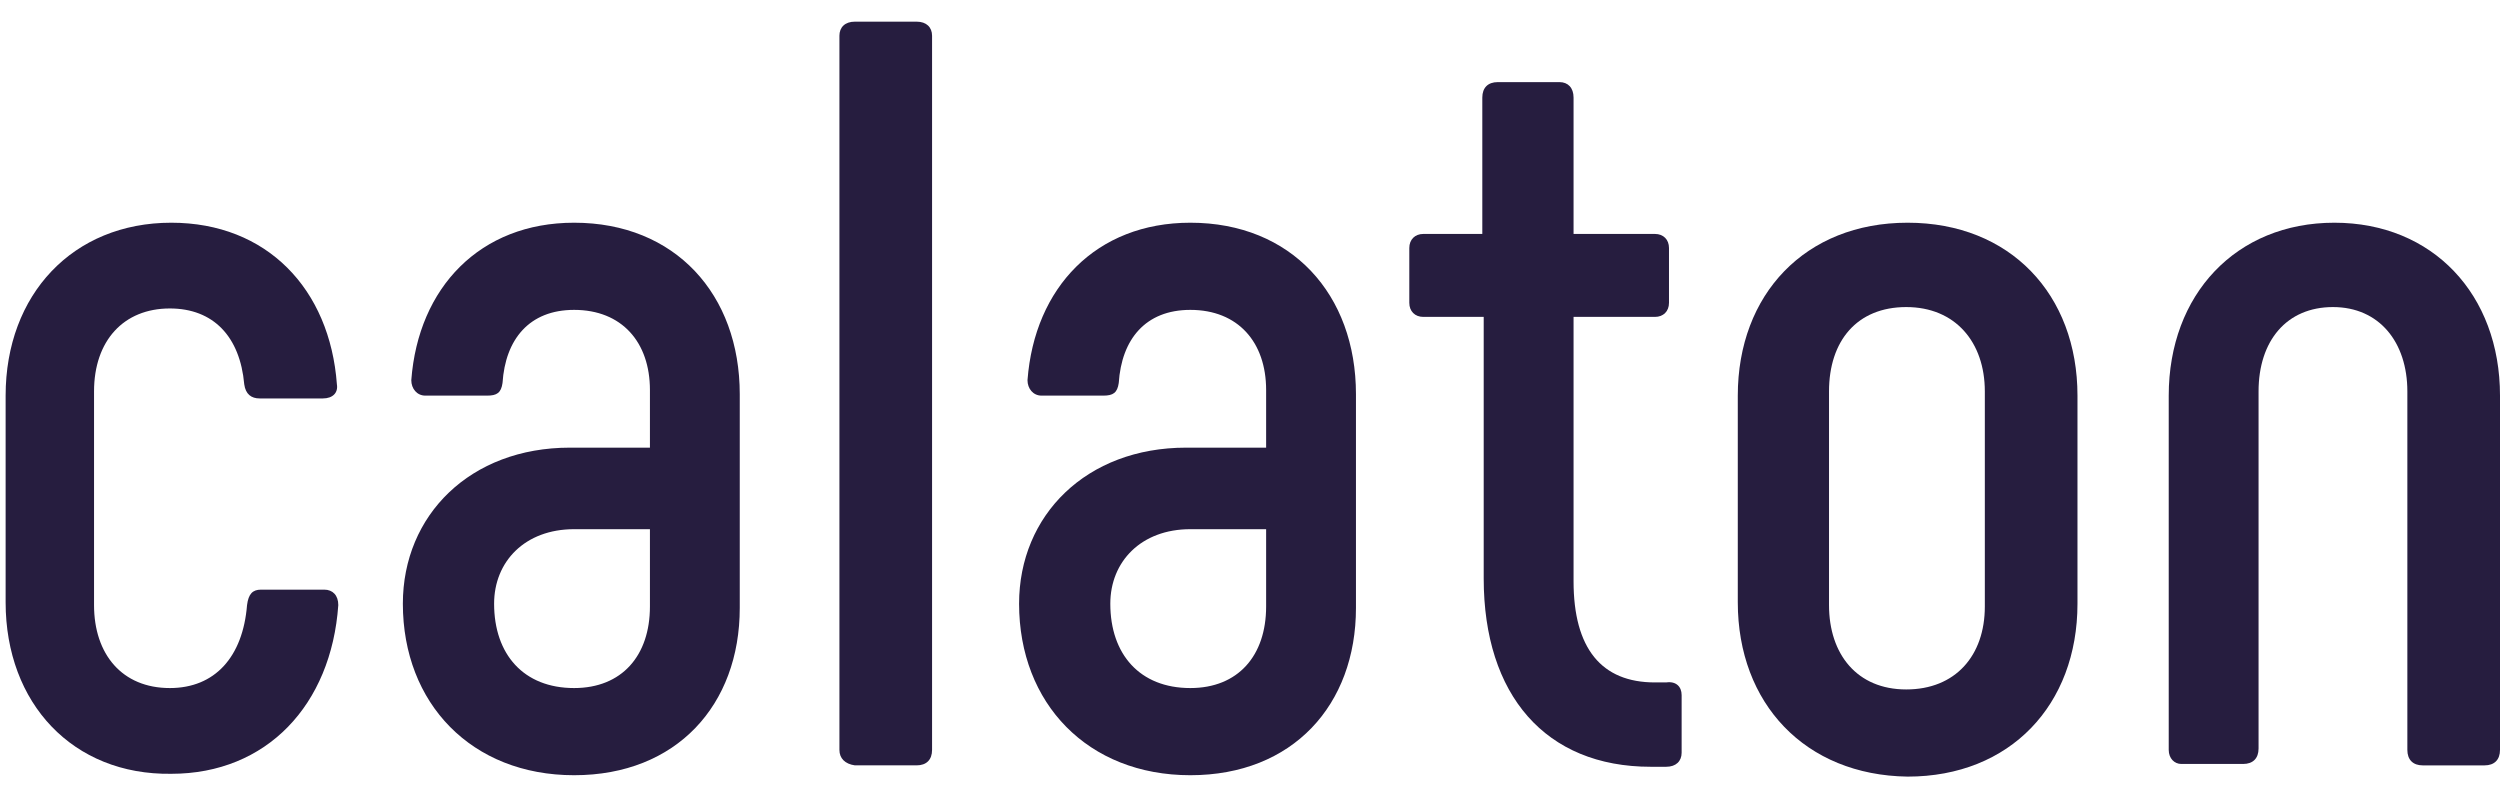 <svg width="104" height="33" viewBox="0 0 104 33" fill="none" xmlns="http://www.w3.org/2000/svg">
<path d="M0.234 25.055V16.458C0.234 12.247 3.037 9.265 7.124 9.265C11.095 9.265 13.723 12.013 14.015 15.99C14.073 16.341 13.839 16.575 13.431 16.575H10.803C10.453 16.575 10.219 16.4 10.161 15.99C9.985 14.002 8.876 12.832 7.066 12.832C5.139 12.832 3.912 14.177 3.912 16.283V25.172C3.912 27.219 5.08 28.623 7.066 28.623C8.934 28.623 10.102 27.336 10.277 25.172C10.336 24.704 10.511 24.529 10.861 24.529H13.489C13.839 24.529 14.073 24.763 14.073 25.172C13.781 29.325 11.095 32.19 7.124 32.19C3.037 32.249 0.234 29.266 0.234 25.055Z" fill="#261D3F"/>
<path d="M16.759 25.114C16.759 21.429 19.562 18.622 23.708 18.622H27.037V16.224C27.037 14.236 25.869 12.891 23.883 12.891C22.015 12.891 21.022 14.119 20.905 15.932C20.847 16.341 20.672 16.458 20.263 16.458H17.694C17.343 16.458 17.11 16.166 17.11 15.815C17.401 11.955 19.971 9.265 23.883 9.265C28.088 9.265 30.774 12.247 30.774 16.4V25.289C30.774 29.325 28.146 32.249 23.883 32.249C19.62 32.249 16.759 29.266 16.759 25.114ZM27.037 25.231V22.014H23.883C21.839 22.014 20.555 23.359 20.555 25.114C20.555 27.219 21.781 28.623 23.883 28.623C25.869 28.623 27.037 27.278 27.037 25.231Z" fill="#261D3F"/>
<path d="M34.92 31.196V1.486C34.92 1.135 35.153 0.901 35.562 0.901H38.132C38.54 0.901 38.774 1.135 38.774 1.486V31.196C38.774 31.605 38.54 31.839 38.132 31.839H35.562C35.153 31.781 34.92 31.547 34.92 31.196Z" fill="#261D3F"/>
<path d="M42.394 25.114C42.394 21.429 45.197 18.622 49.343 18.622H52.671V16.224C52.671 14.236 51.503 12.891 49.518 12.891C47.649 12.891 46.657 14.119 46.54 15.932C46.481 16.341 46.306 16.458 45.897 16.458H43.328C42.978 16.458 42.744 16.166 42.744 15.815C43.036 11.955 45.605 9.265 49.518 9.265C53.722 9.265 56.408 12.247 56.408 16.4V25.289C56.408 29.325 53.781 32.249 49.518 32.249C45.255 32.249 42.394 29.266 42.394 25.114ZM52.671 25.231V22.014H49.518C47.474 22.014 46.189 23.359 46.189 25.114C46.189 27.219 47.416 28.623 49.518 28.623C51.503 28.623 52.671 27.278 52.671 25.231Z" fill="#261D3F"/>
<path d="M69.956 28.915V31.313C69.956 31.664 69.722 31.898 69.314 31.898H68.671C64.292 31.898 61.722 28.915 61.722 24.061V13.183H59.211C58.861 13.183 58.627 12.949 58.627 12.598V10.317C58.627 9.966 58.861 9.732 59.211 9.732H61.664V4.059C61.664 3.65 61.898 3.416 62.306 3.416H64.876C65.226 3.416 65.46 3.65 65.46 4.059V9.732H68.846C69.197 9.732 69.43 9.966 69.43 10.317V12.598C69.43 12.949 69.197 13.183 68.846 13.183H65.46V24.178C65.46 26.985 66.627 28.389 68.846 28.389H69.314C69.722 28.33 69.956 28.564 69.956 28.915Z" fill="#261D3F"/>
<path d="M72.292 25.055V16.458C72.292 12.247 75.094 9.265 79.357 9.265C83.62 9.265 86.423 12.247 86.423 16.458V25.114C86.423 29.325 83.62 32.307 79.357 32.307C75.094 32.249 72.292 29.266 72.292 25.055ZM82.569 25.231V16.283C82.569 14.236 81.343 12.774 79.299 12.774C77.255 12.774 76.087 14.177 76.087 16.283V25.172C76.087 27.219 77.255 28.681 79.299 28.681C81.343 28.681 82.569 27.278 82.569 25.231Z" fill="#261D3F"/>
<path d="M90.219 31.196V16.458C90.219 12.247 93.022 9.265 97.109 9.265C101.197 9.265 104 12.247 104 16.458V31.196C104 31.605 103.766 31.84 103.358 31.84H100.788C100.379 31.84 100.146 31.605 100.146 31.196V16.283C100.146 14.236 98.978 12.774 97.051 12.774C95.124 12.774 93.956 14.177 93.956 16.283V31.138C93.956 31.547 93.723 31.781 93.314 31.781H90.745C90.453 31.781 90.219 31.547 90.219 31.196Z" fill="#261D3F"/>
</svg>

